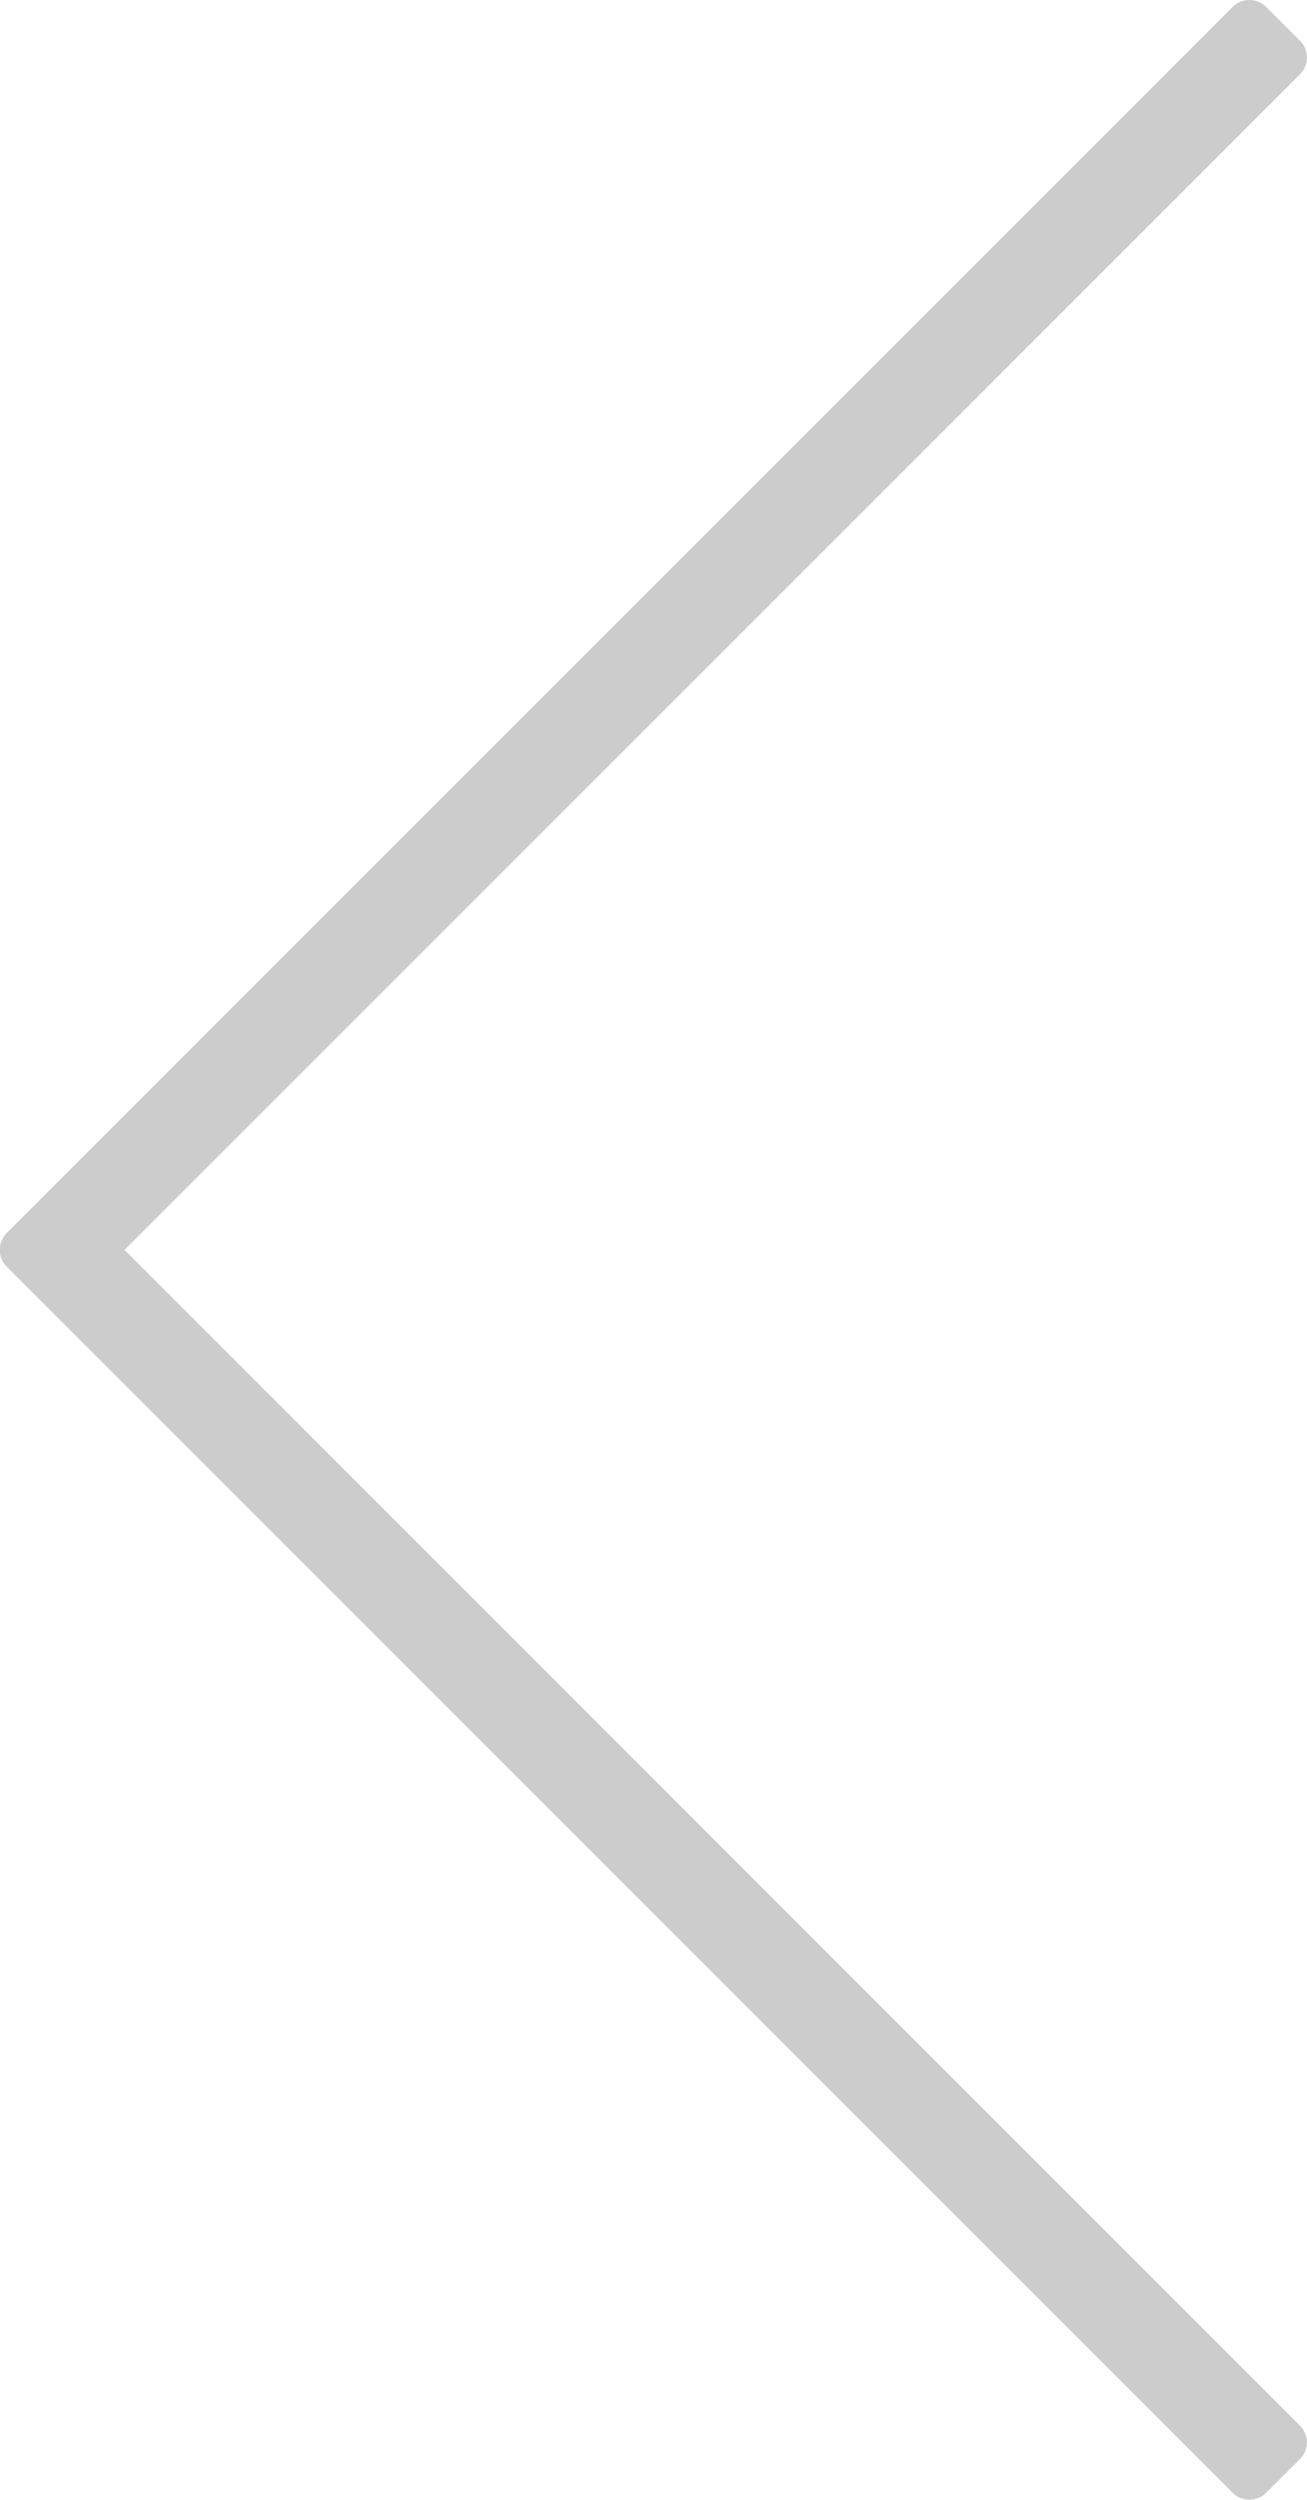 <svg xmlns="http://www.w3.org/2000/svg" width="27.5" height="52.586" viewBox="0 0 27.5 52.586">
  <path id="Path_80" data-name="Path 80" d="M3429.6,2450.561l-.708-.707a.5.5,0,0,0-.707,0l-25.793,25.792a.5.5,0,0,0,0,.708l25.793,25.792a.5.5,0,0,0,.707,0l.708-.707a.5.5,0,0,0,0-.707L3404.871,2476l24.733-24.732A.5.5,0,0,0,3429.6,2450.561Z" transform="translate(-3402.25 -2449.707)" fill="#ccc"/>
</svg>
